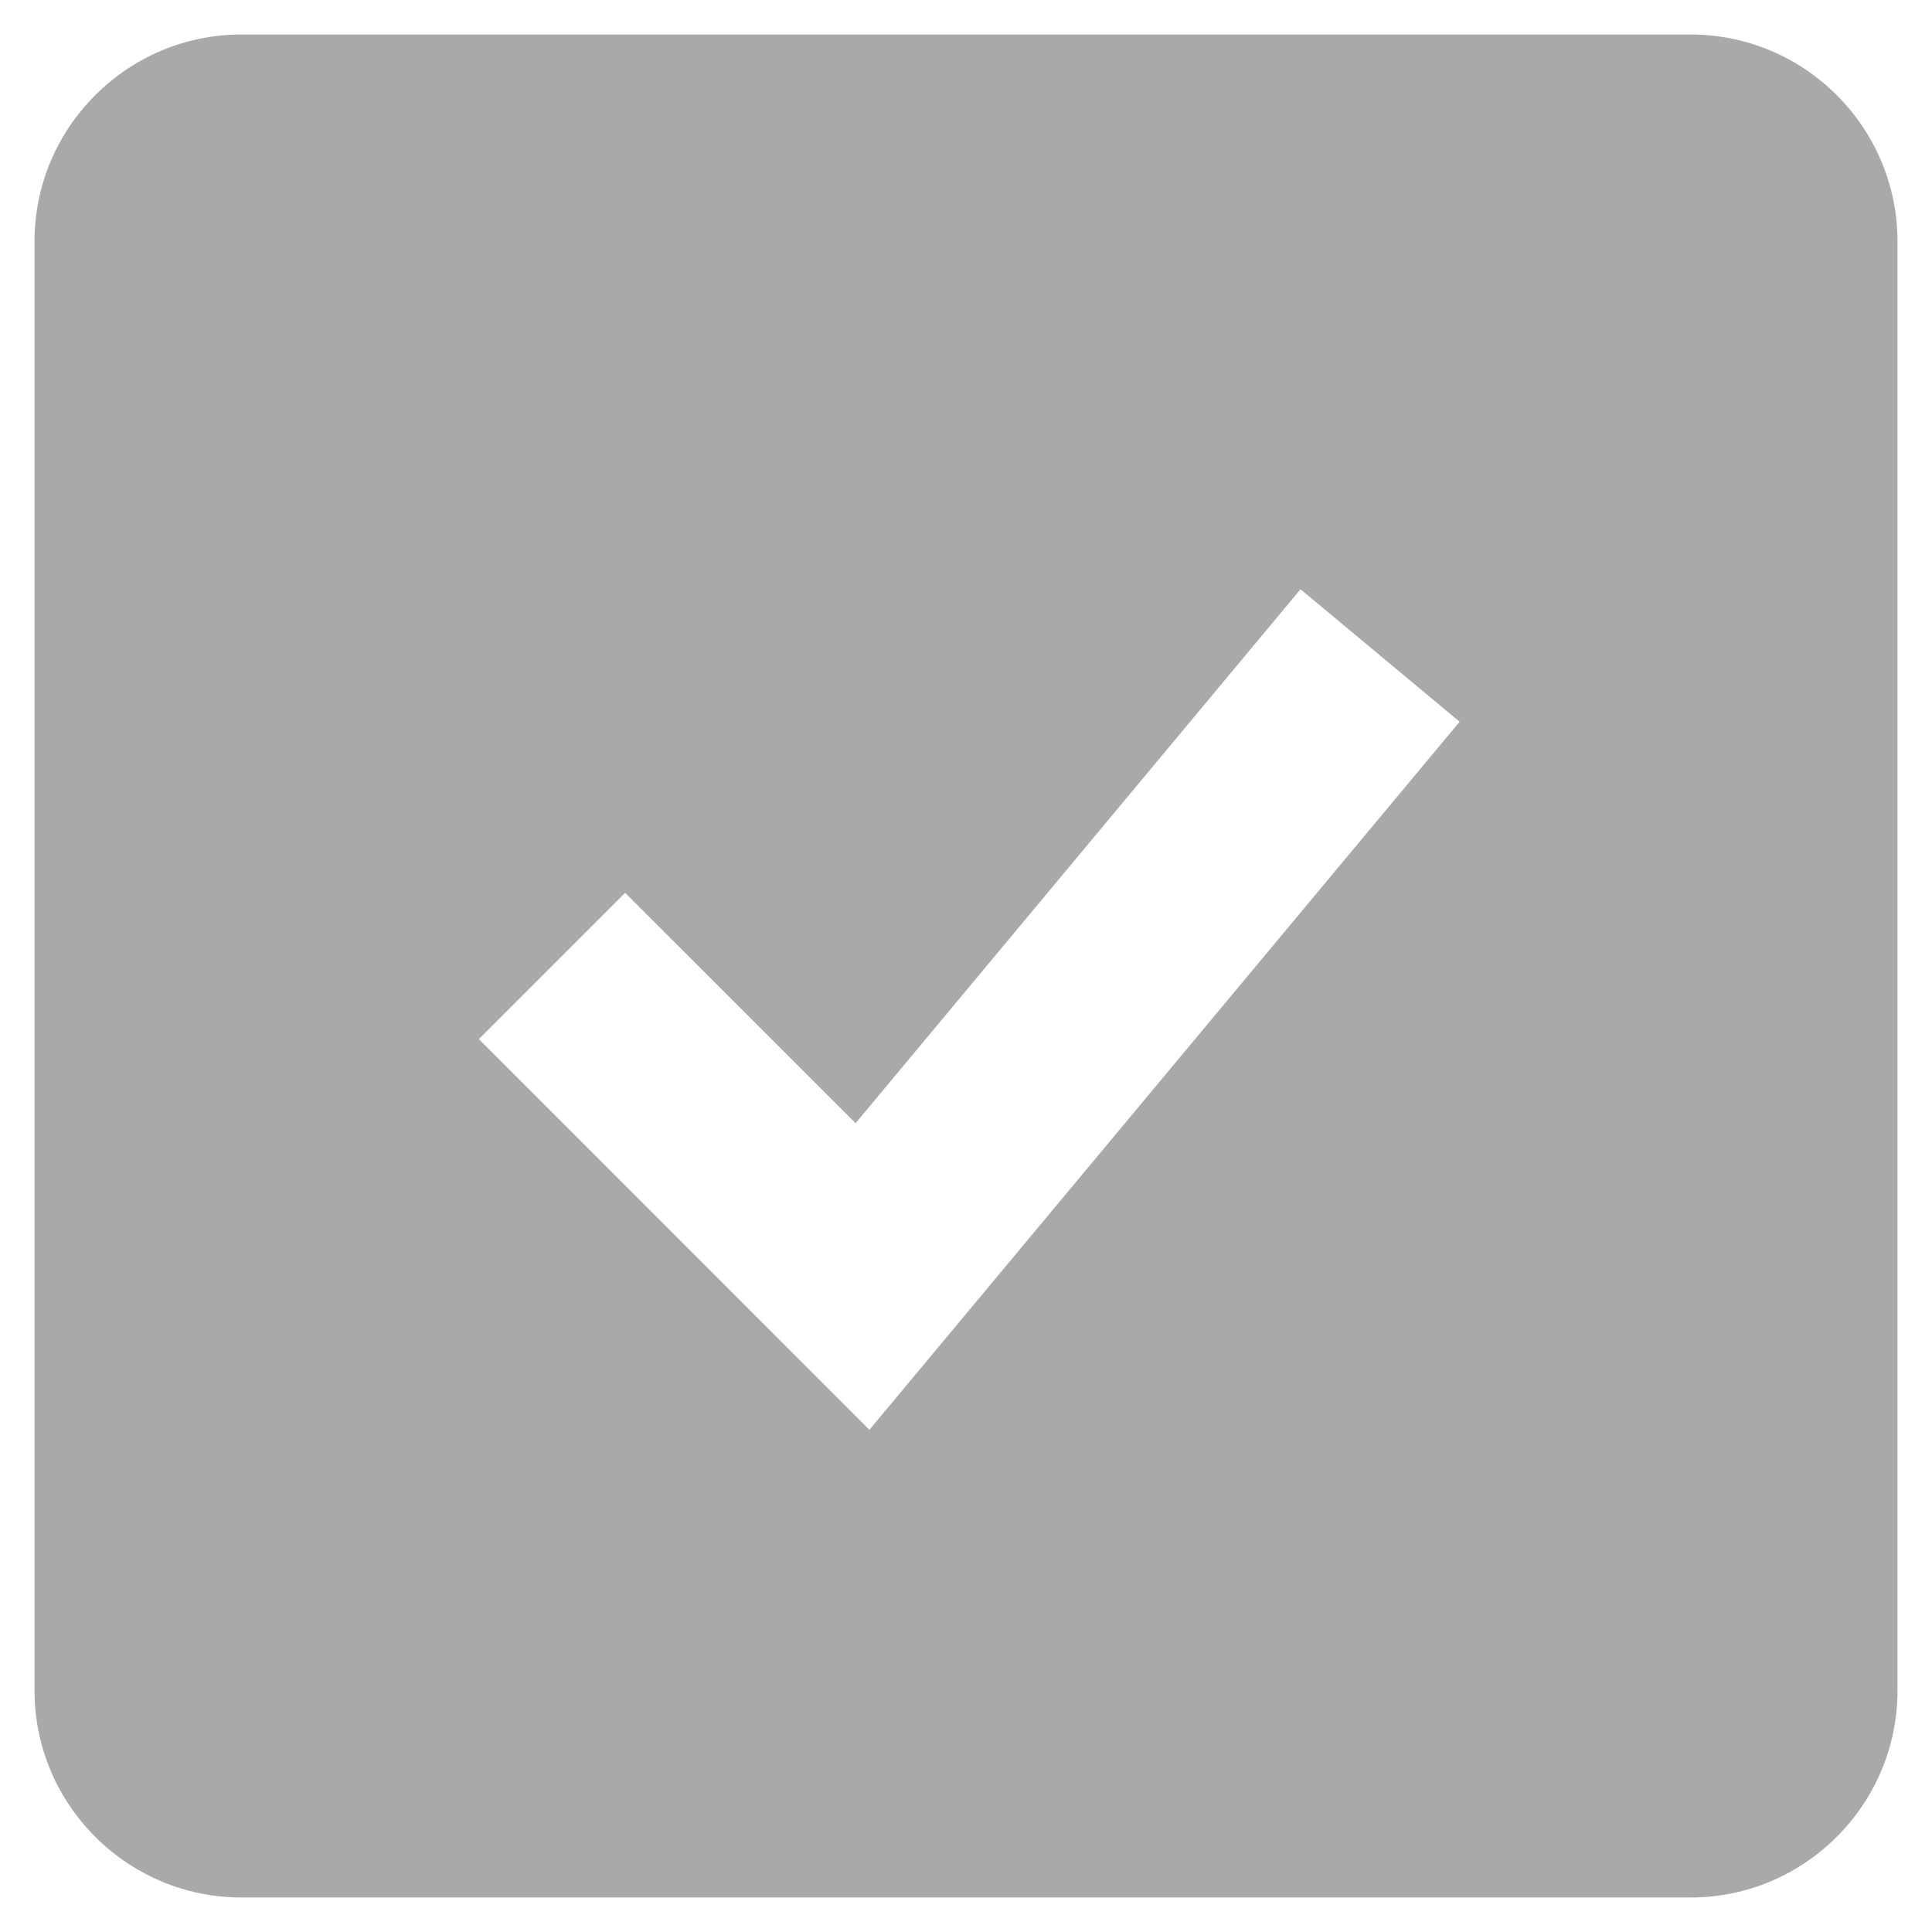 <svg width="14" height="14" viewBox="0 0 14 14" fill="none" xmlns="http://www.w3.org/2000/svg">
<path d="M12.25 0.25H1.75C0.923 0.25 0.25 0.923 0.25 1.75V12.25C0.25 13.077 0.923 13.75 1.75 13.75H12.25C13.077 13.75 13.75 13.077 13.75 12.25V1.75C13.75 0.923 13.077 0.25 12.25 0.25ZM6.3 10.361L3.47 7.53L4.53 6.47L6.2 8.139L9.424 4.27L10.577 5.23L6.3 10.361Z" fill="#A9A9A9"/>
</svg>
